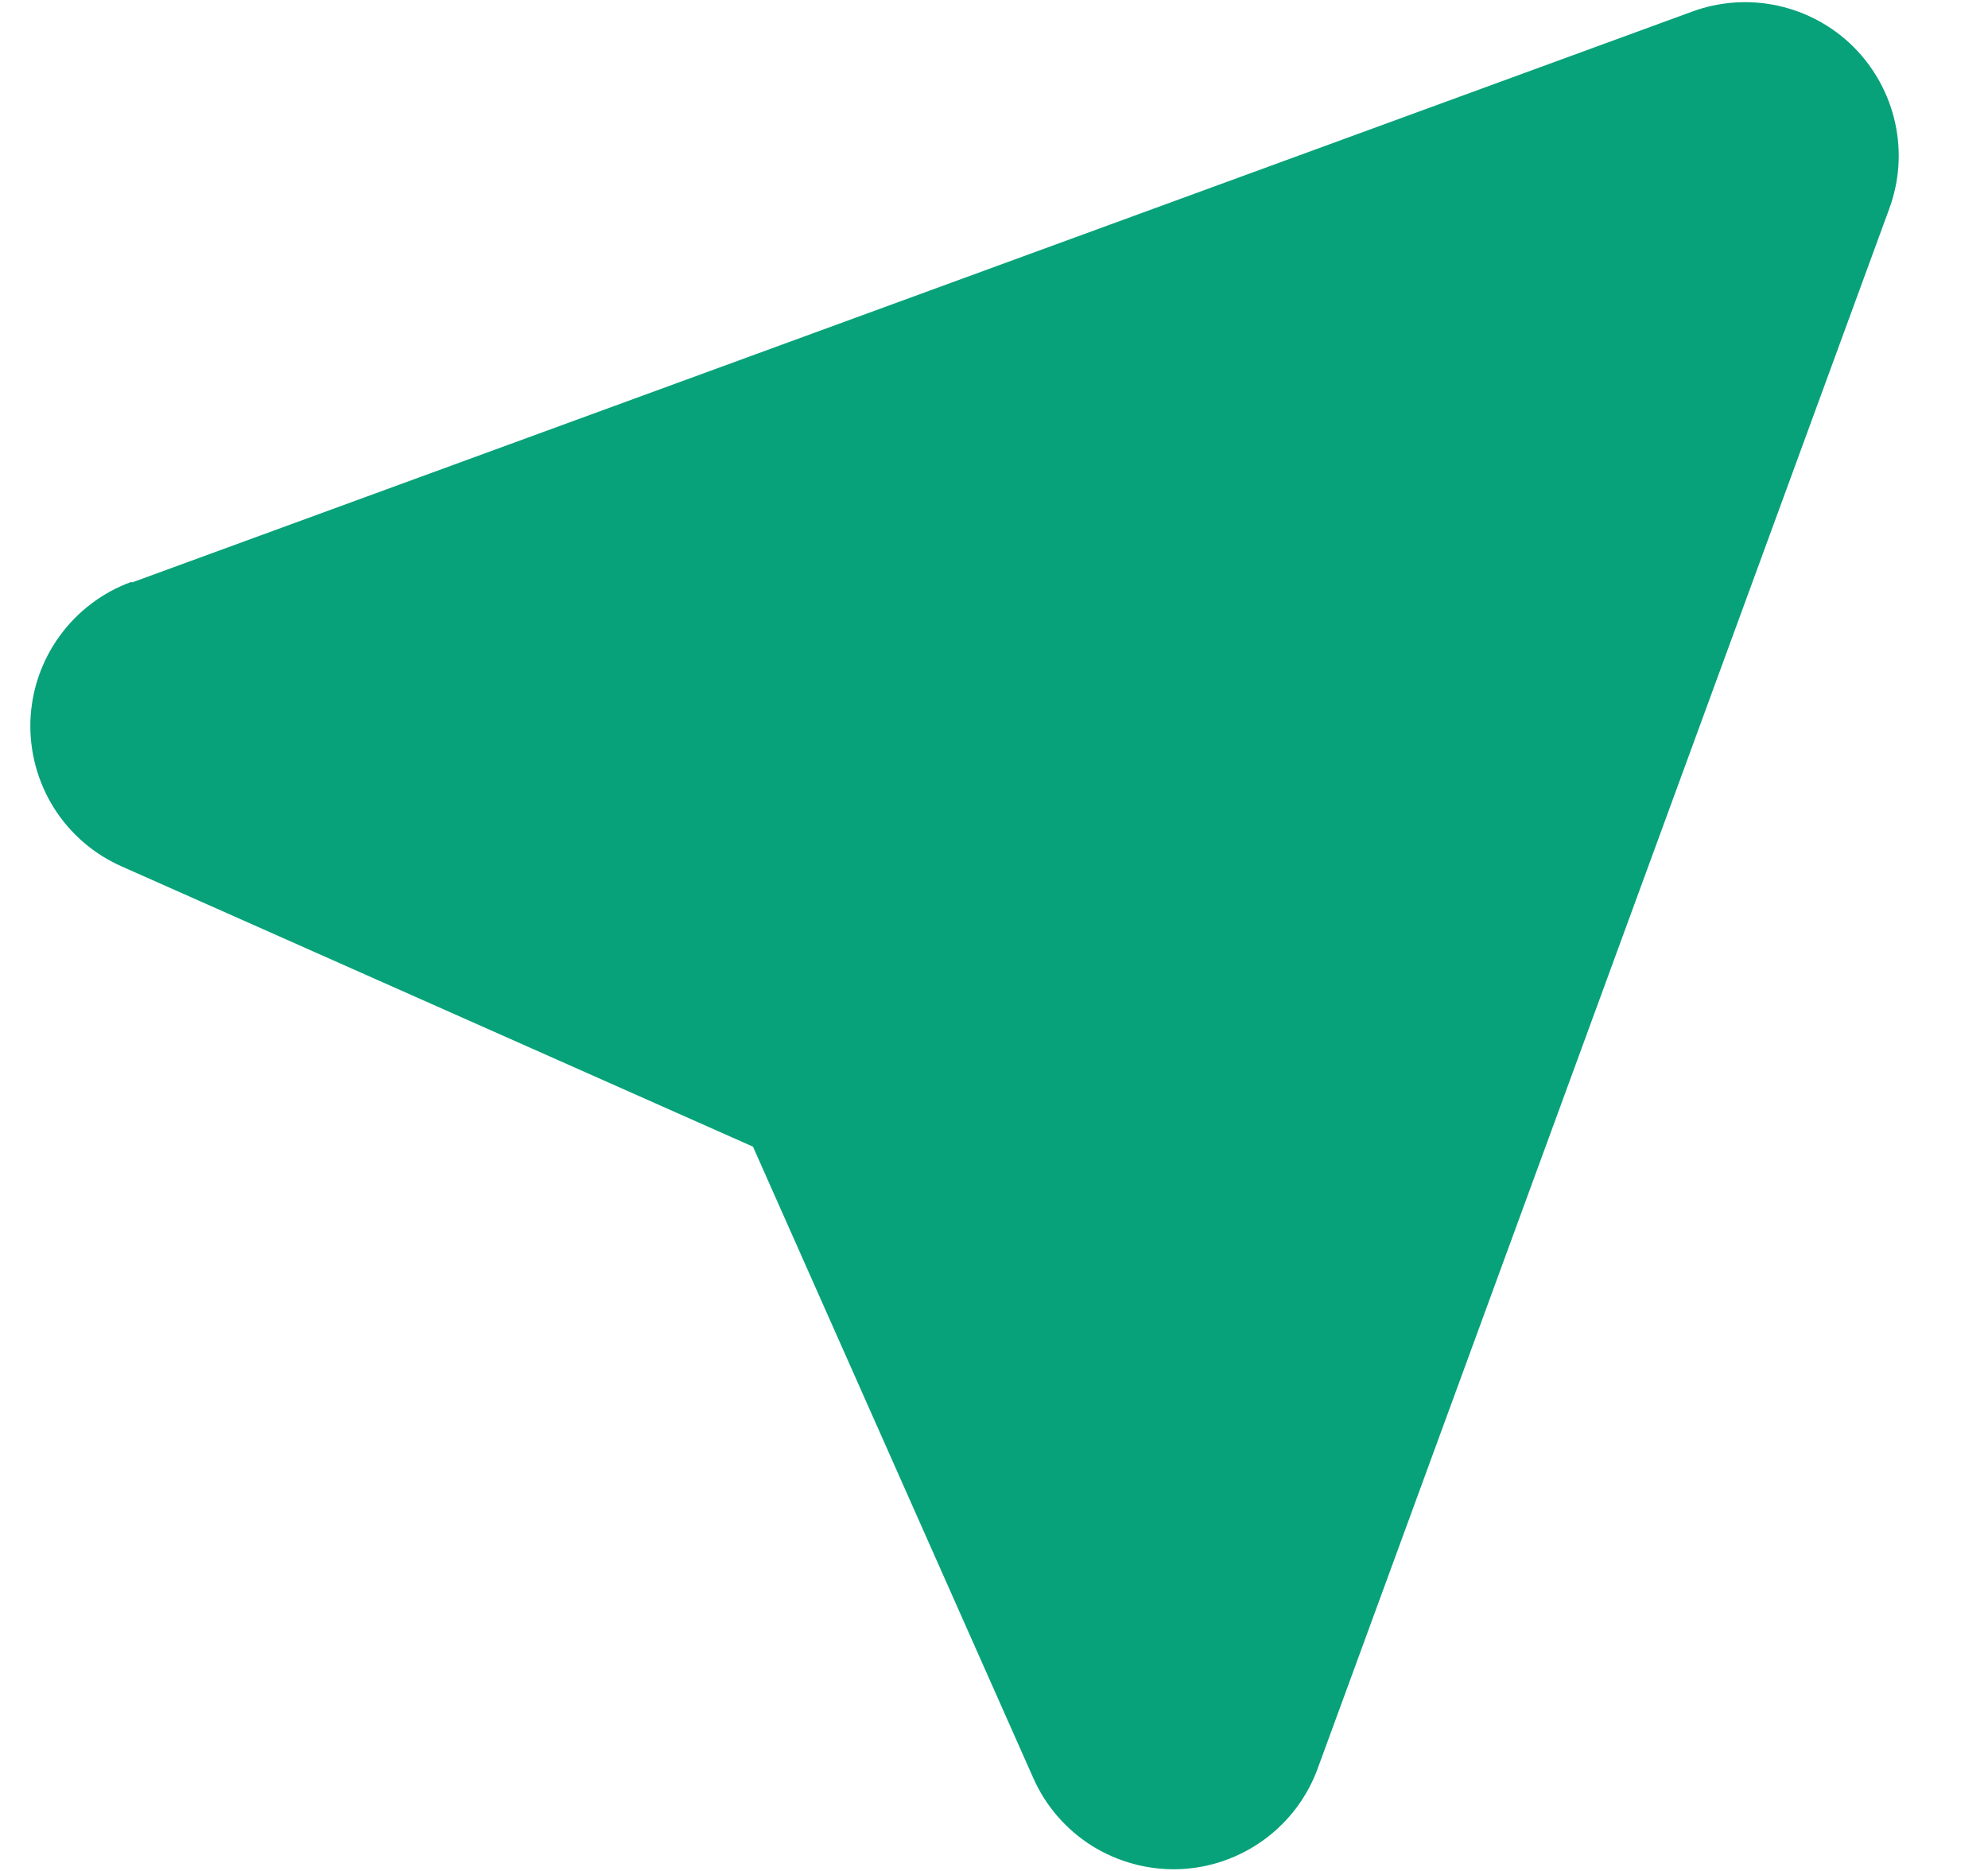 <svg width="17" height="16" viewBox="0 0 17 16" fill="none" xmlns="http://www.w3.org/2000/svg">
<g clip-path="url(#clip0_4336_6894)">
<path d="M1.129 4.981L14.468 0.1C14.703 0.013 14.959 -0.005 15.204 0.049C15.45 0.103 15.674 0.225 15.852 0.403C16.029 0.581 16.152 0.805 16.206 1.051C16.26 1.296 16.242 1.552 16.155 1.787L11.269 15.121C11.18 15.367 11.018 15.582 10.806 15.735C10.594 15.889 10.341 15.976 10.079 15.985C9.816 15.993 9.558 15.923 9.336 15.784C9.114 15.644 8.939 15.441 8.834 15.201L6.439 9.806L1.044 7.411C0.804 7.306 0.601 7.131 0.461 6.909C0.322 6.687 0.252 6.429 0.26 6.167C0.269 5.904 0.356 5.651 0.51 5.439C0.664 5.227 0.878 5.065 1.124 4.976L1.129 4.981Z" fill="#07A279"/>
</g>
<defs>
<clipPath id="clip0_4336_6894">
<rect width="16" height="16" fill="white" transform="translate(0.25)"/>
</clipPath>
</defs>
</svg>
